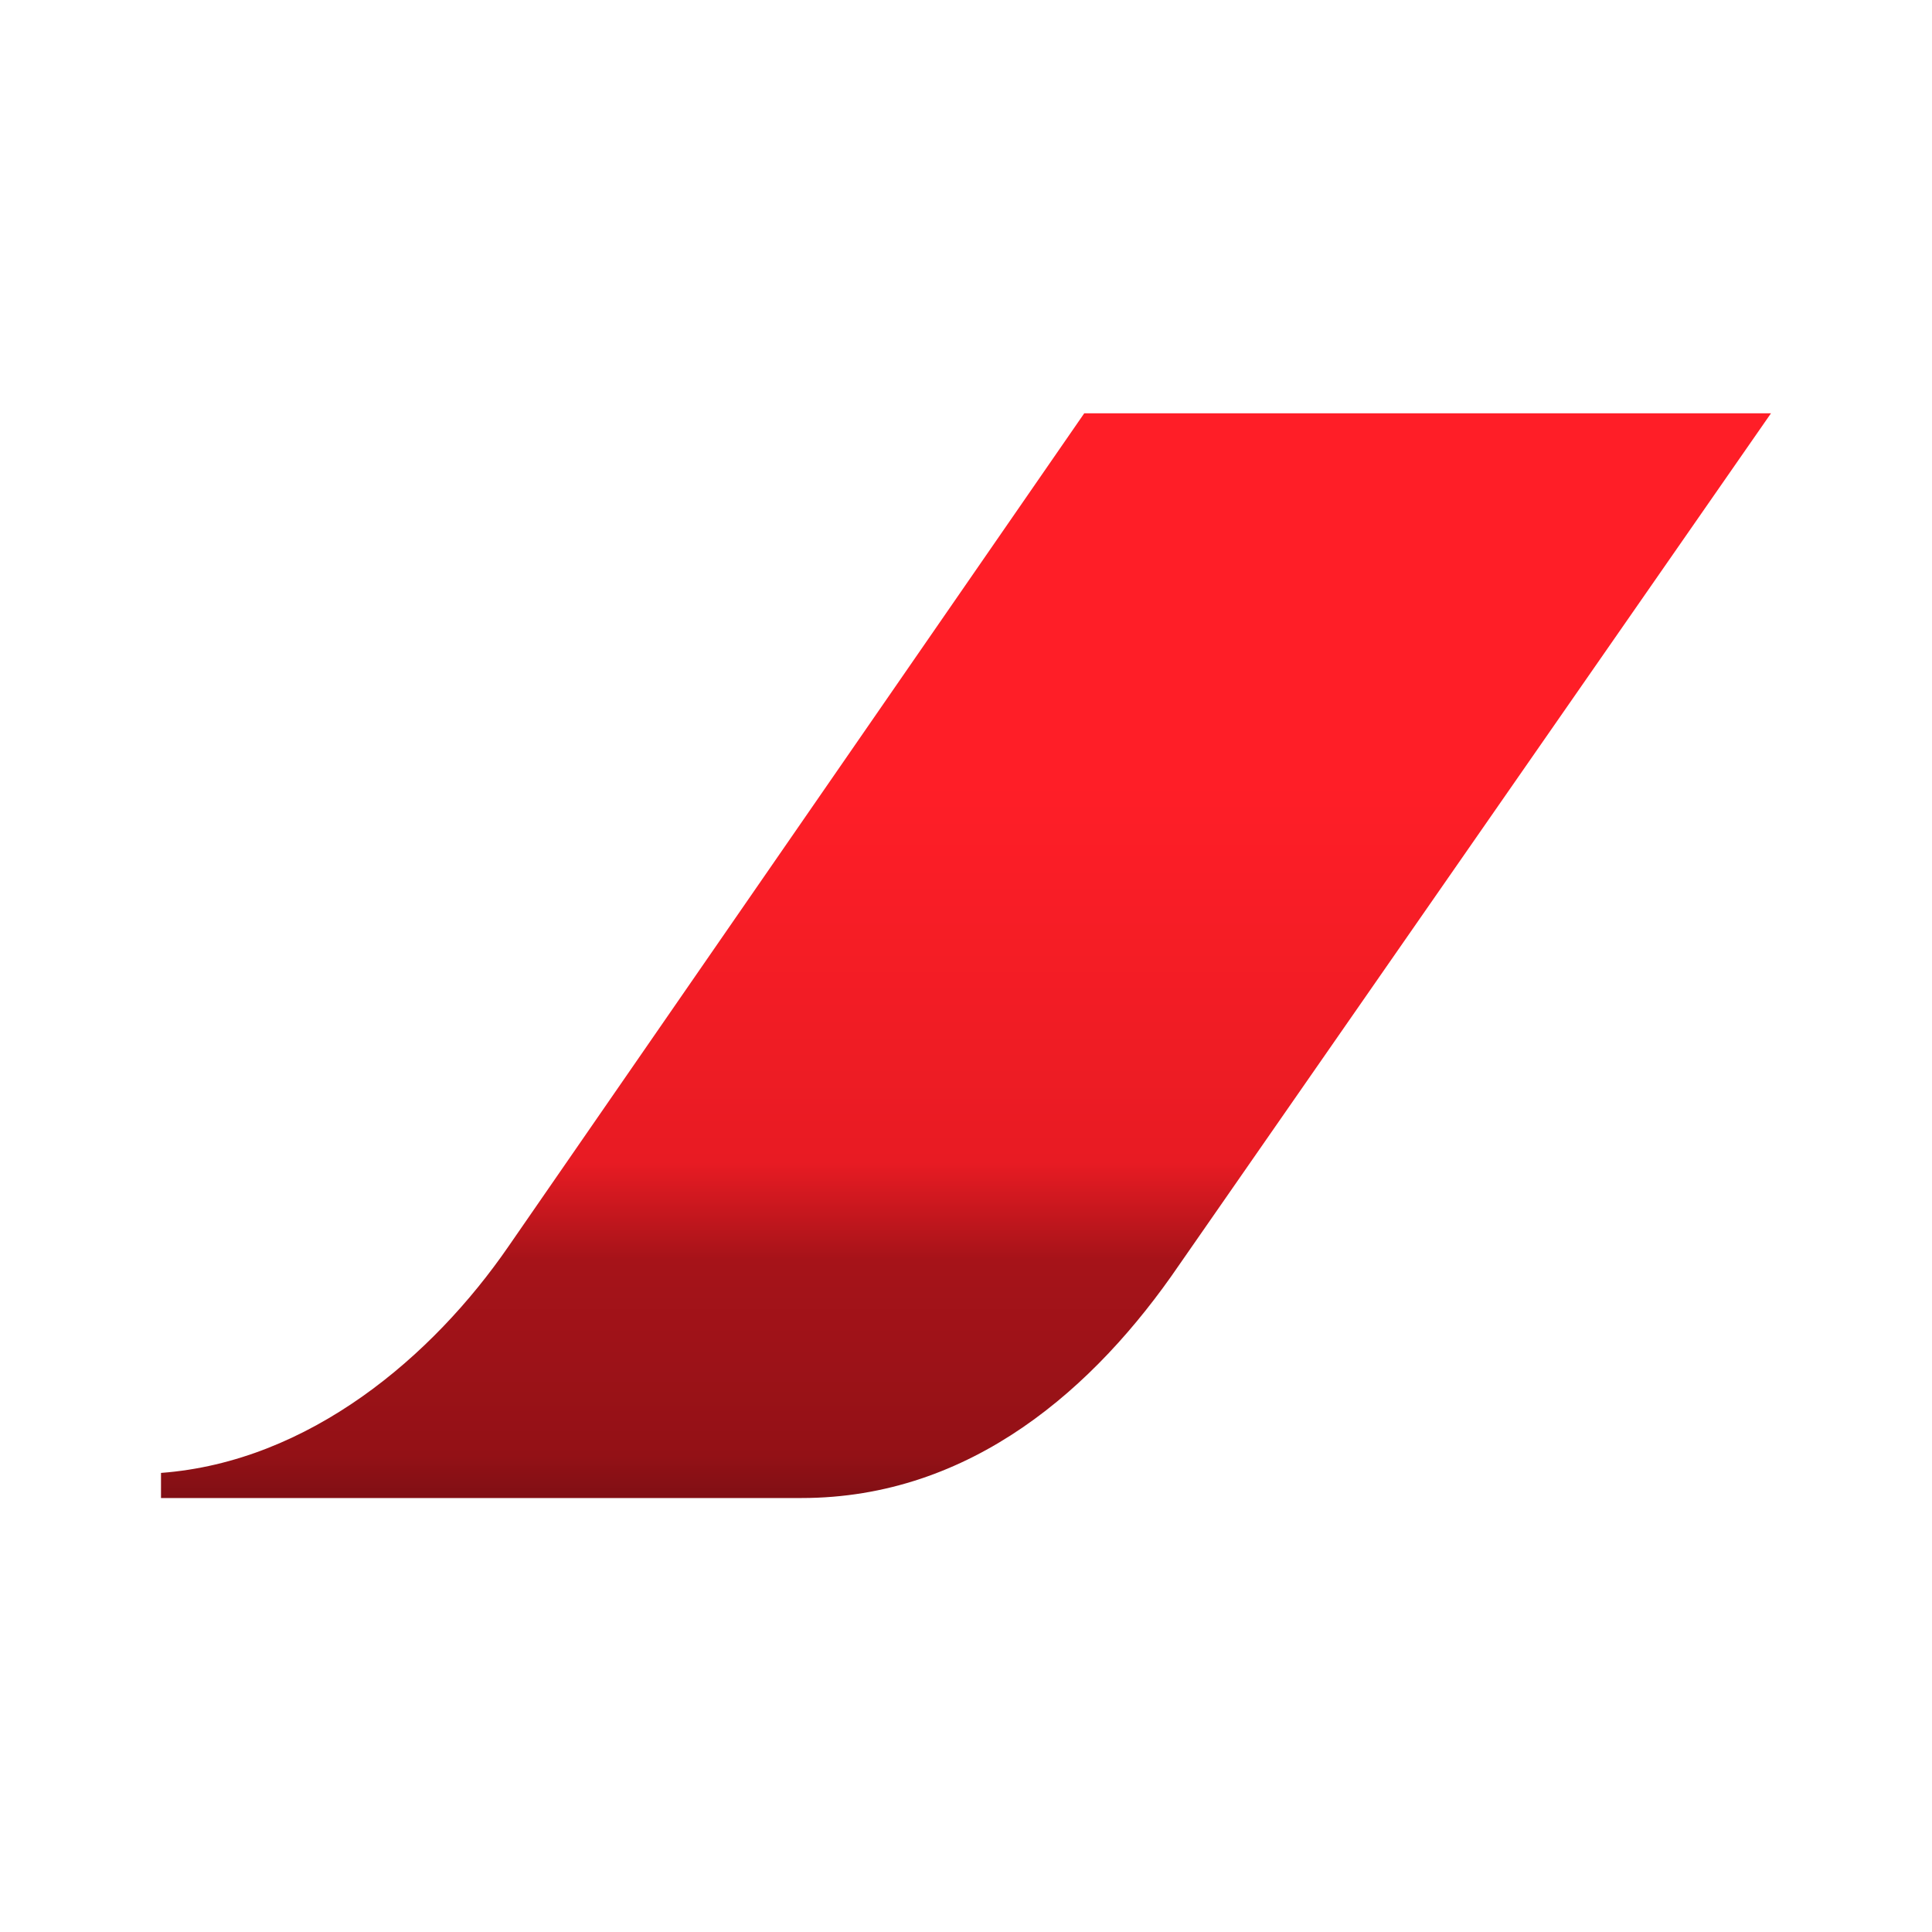 <svg width="24" height="24" viewBox="0 0 24 24" fill="none" xmlns="http://www.w3.org/2000/svg">
<path d="M13.469 5.134L6.316 15.484C5.378 16.847 3.844 18.159 2 18.297V18.609H9.956C12.069 18.609 13.609 17.234 14.644 15.719L22 5.134H13.469Z" fill="url(#paint0_linear_10470_6546)"/>
<defs>
<linearGradient id="paint0_linear_10470_6546" x1="12" y1="5.134" x2="12" y2="18.616" gradientUnits="userSpaceOnUse">
<stop offset="0.34" stop-color="#FF1E27"/>
<stop offset="0.69" stop-color="#E81B23"/>
<stop offset="0.78" stop-color="#A61319"/>
<stop offset="0.87" stop-color="#9D1218"/>
<stop offset="0.96" stop-color="#931116"/>
<stop offset="1" stop-color="#800F14"/>
</linearGradient>
</defs>
</svg>
